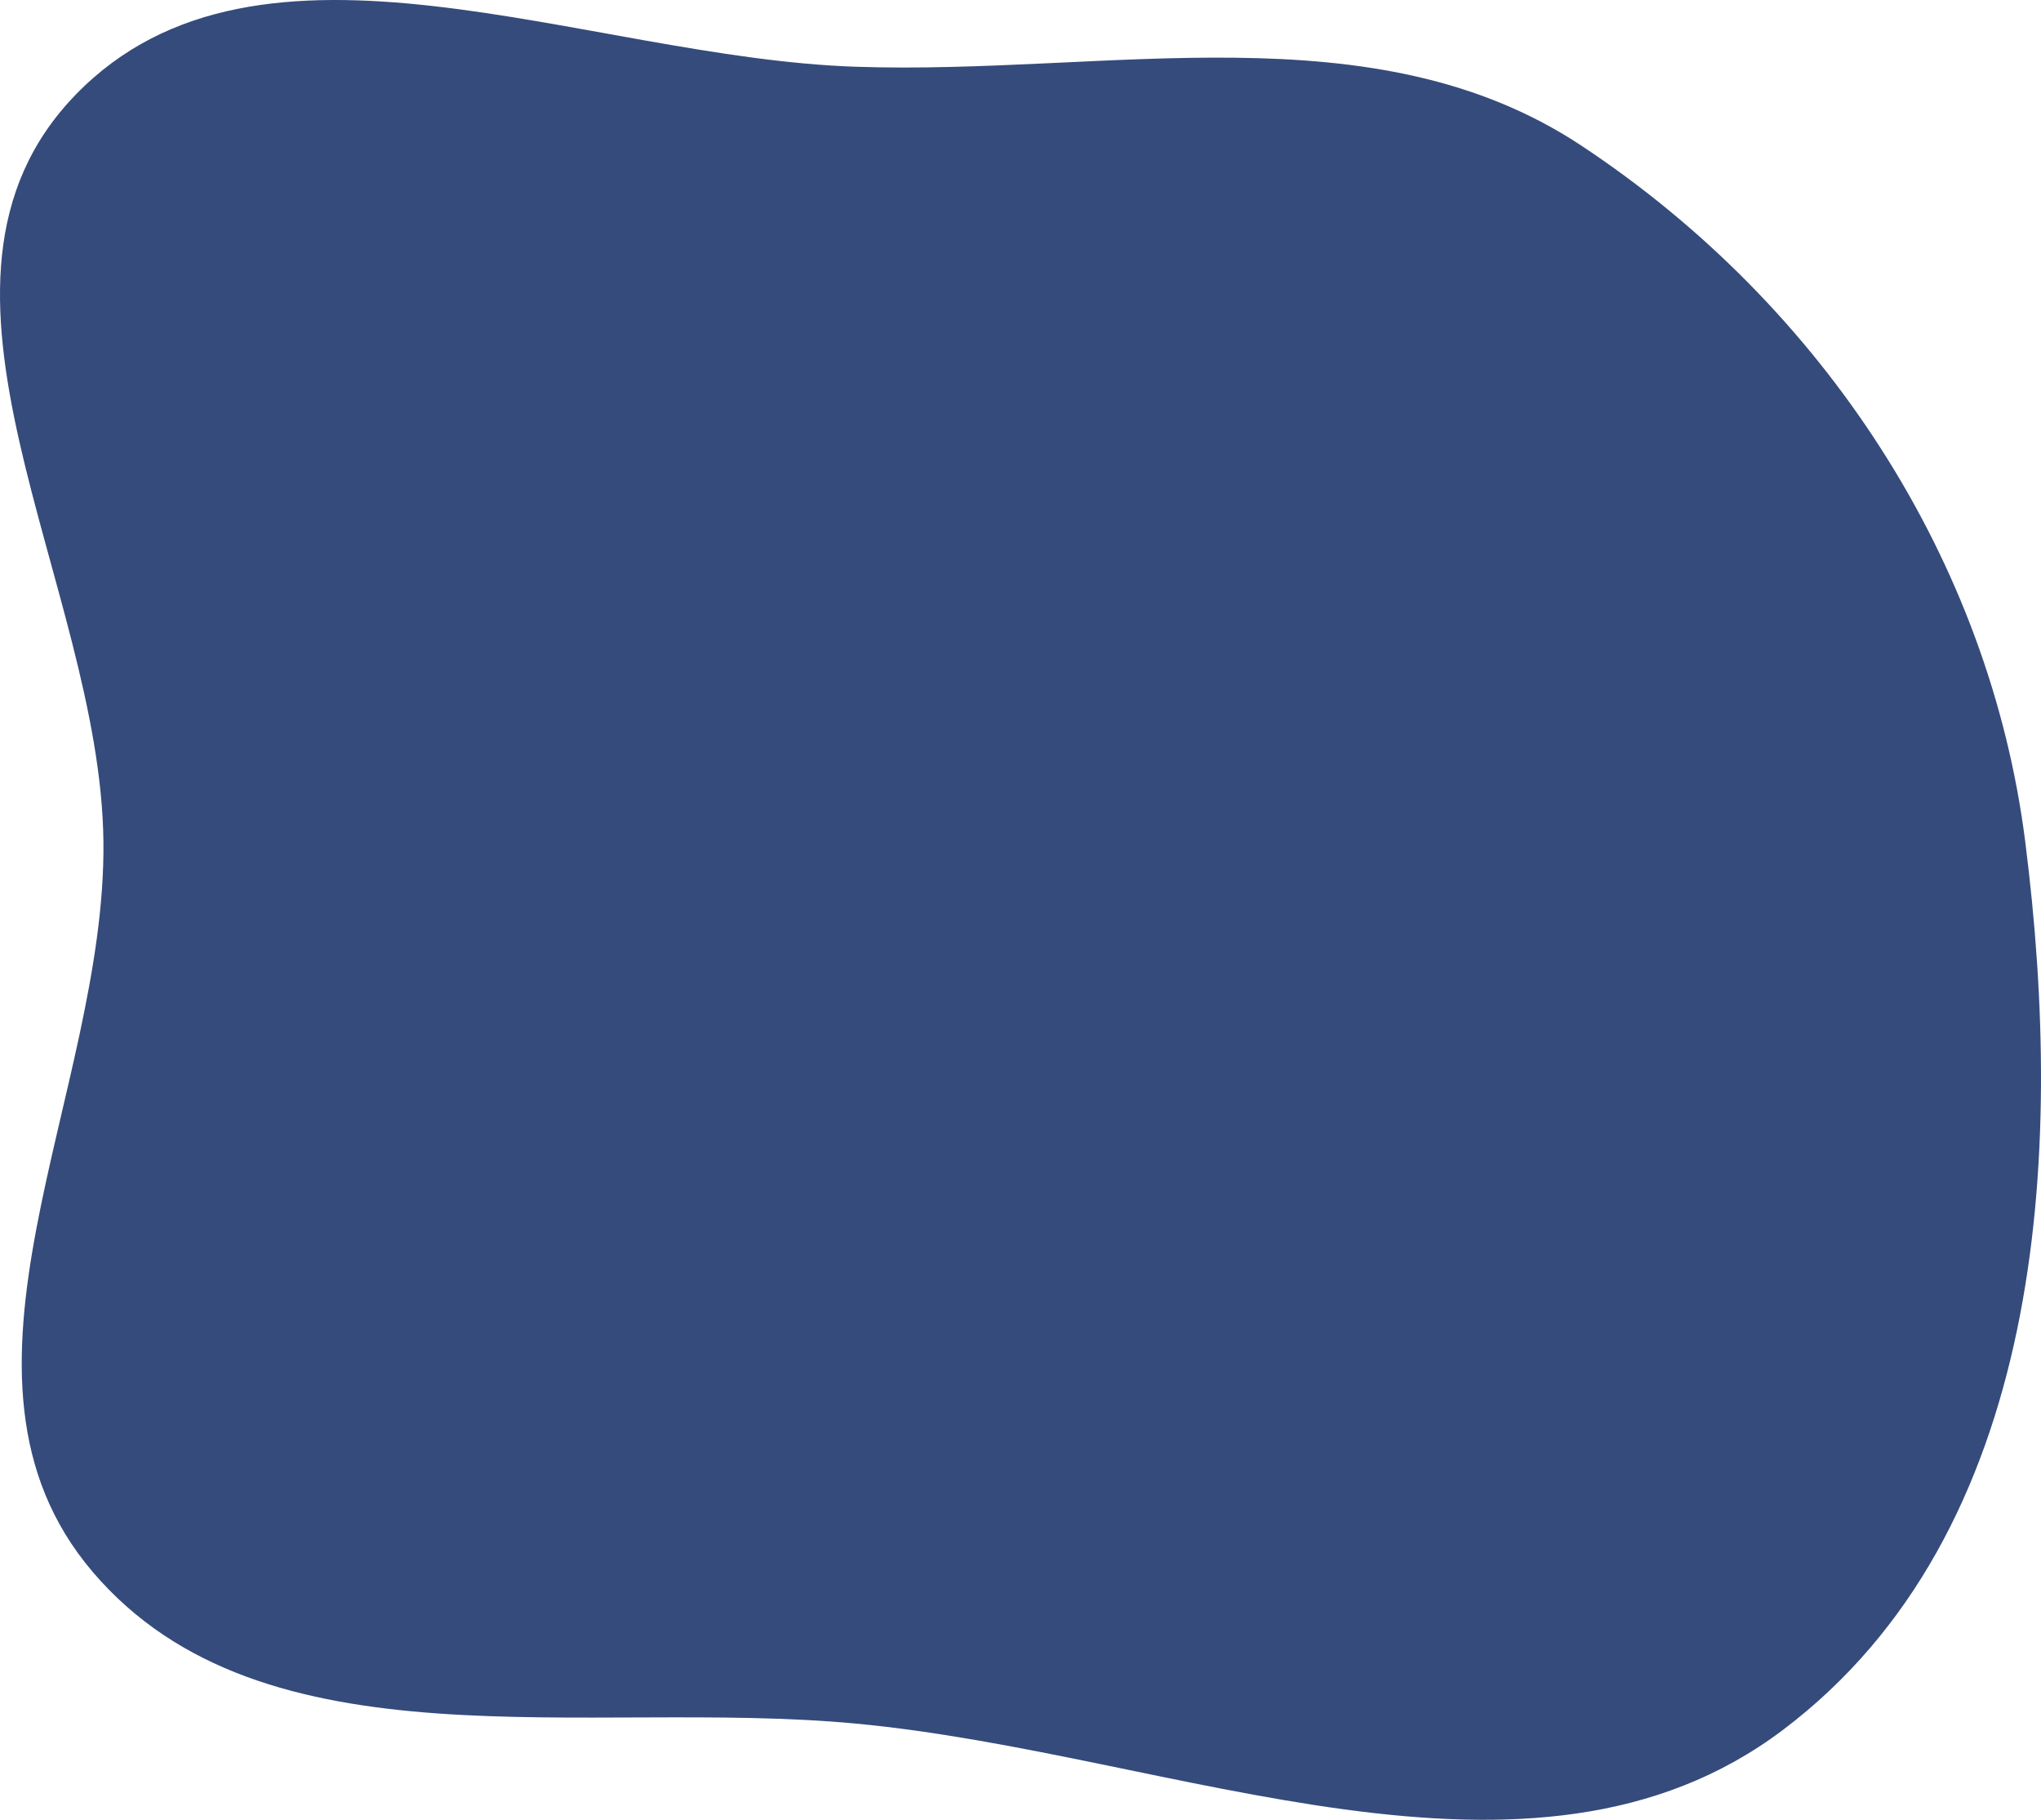 <svg width="553" height="493" viewBox="0 0 553 493" fill="none" xmlns="http://www.w3.org/2000/svg">
<path fill-rule="evenodd" clip-rule="evenodd" d="M231.75 18.079C300.324 20.408 372.058 2.104 428.503 39.477C494.229 82.994 539.062 151.972 548.719 227.944C559.597 313.528 553.782 415.342 483.056 468.667C414.625 520.26 318.424 475.026 231.75 466.924C158.973 460.121 71.38 480.115 25.131 425.862C-20.16 372.735 28.811 296.53 28.023 227.944C27.217 157.795 -29.339 76.997 20.533 25.622C70.408 -25.756 158.554 15.593 231.75 18.079Z" fill="#354B7B"/>
</svg>
